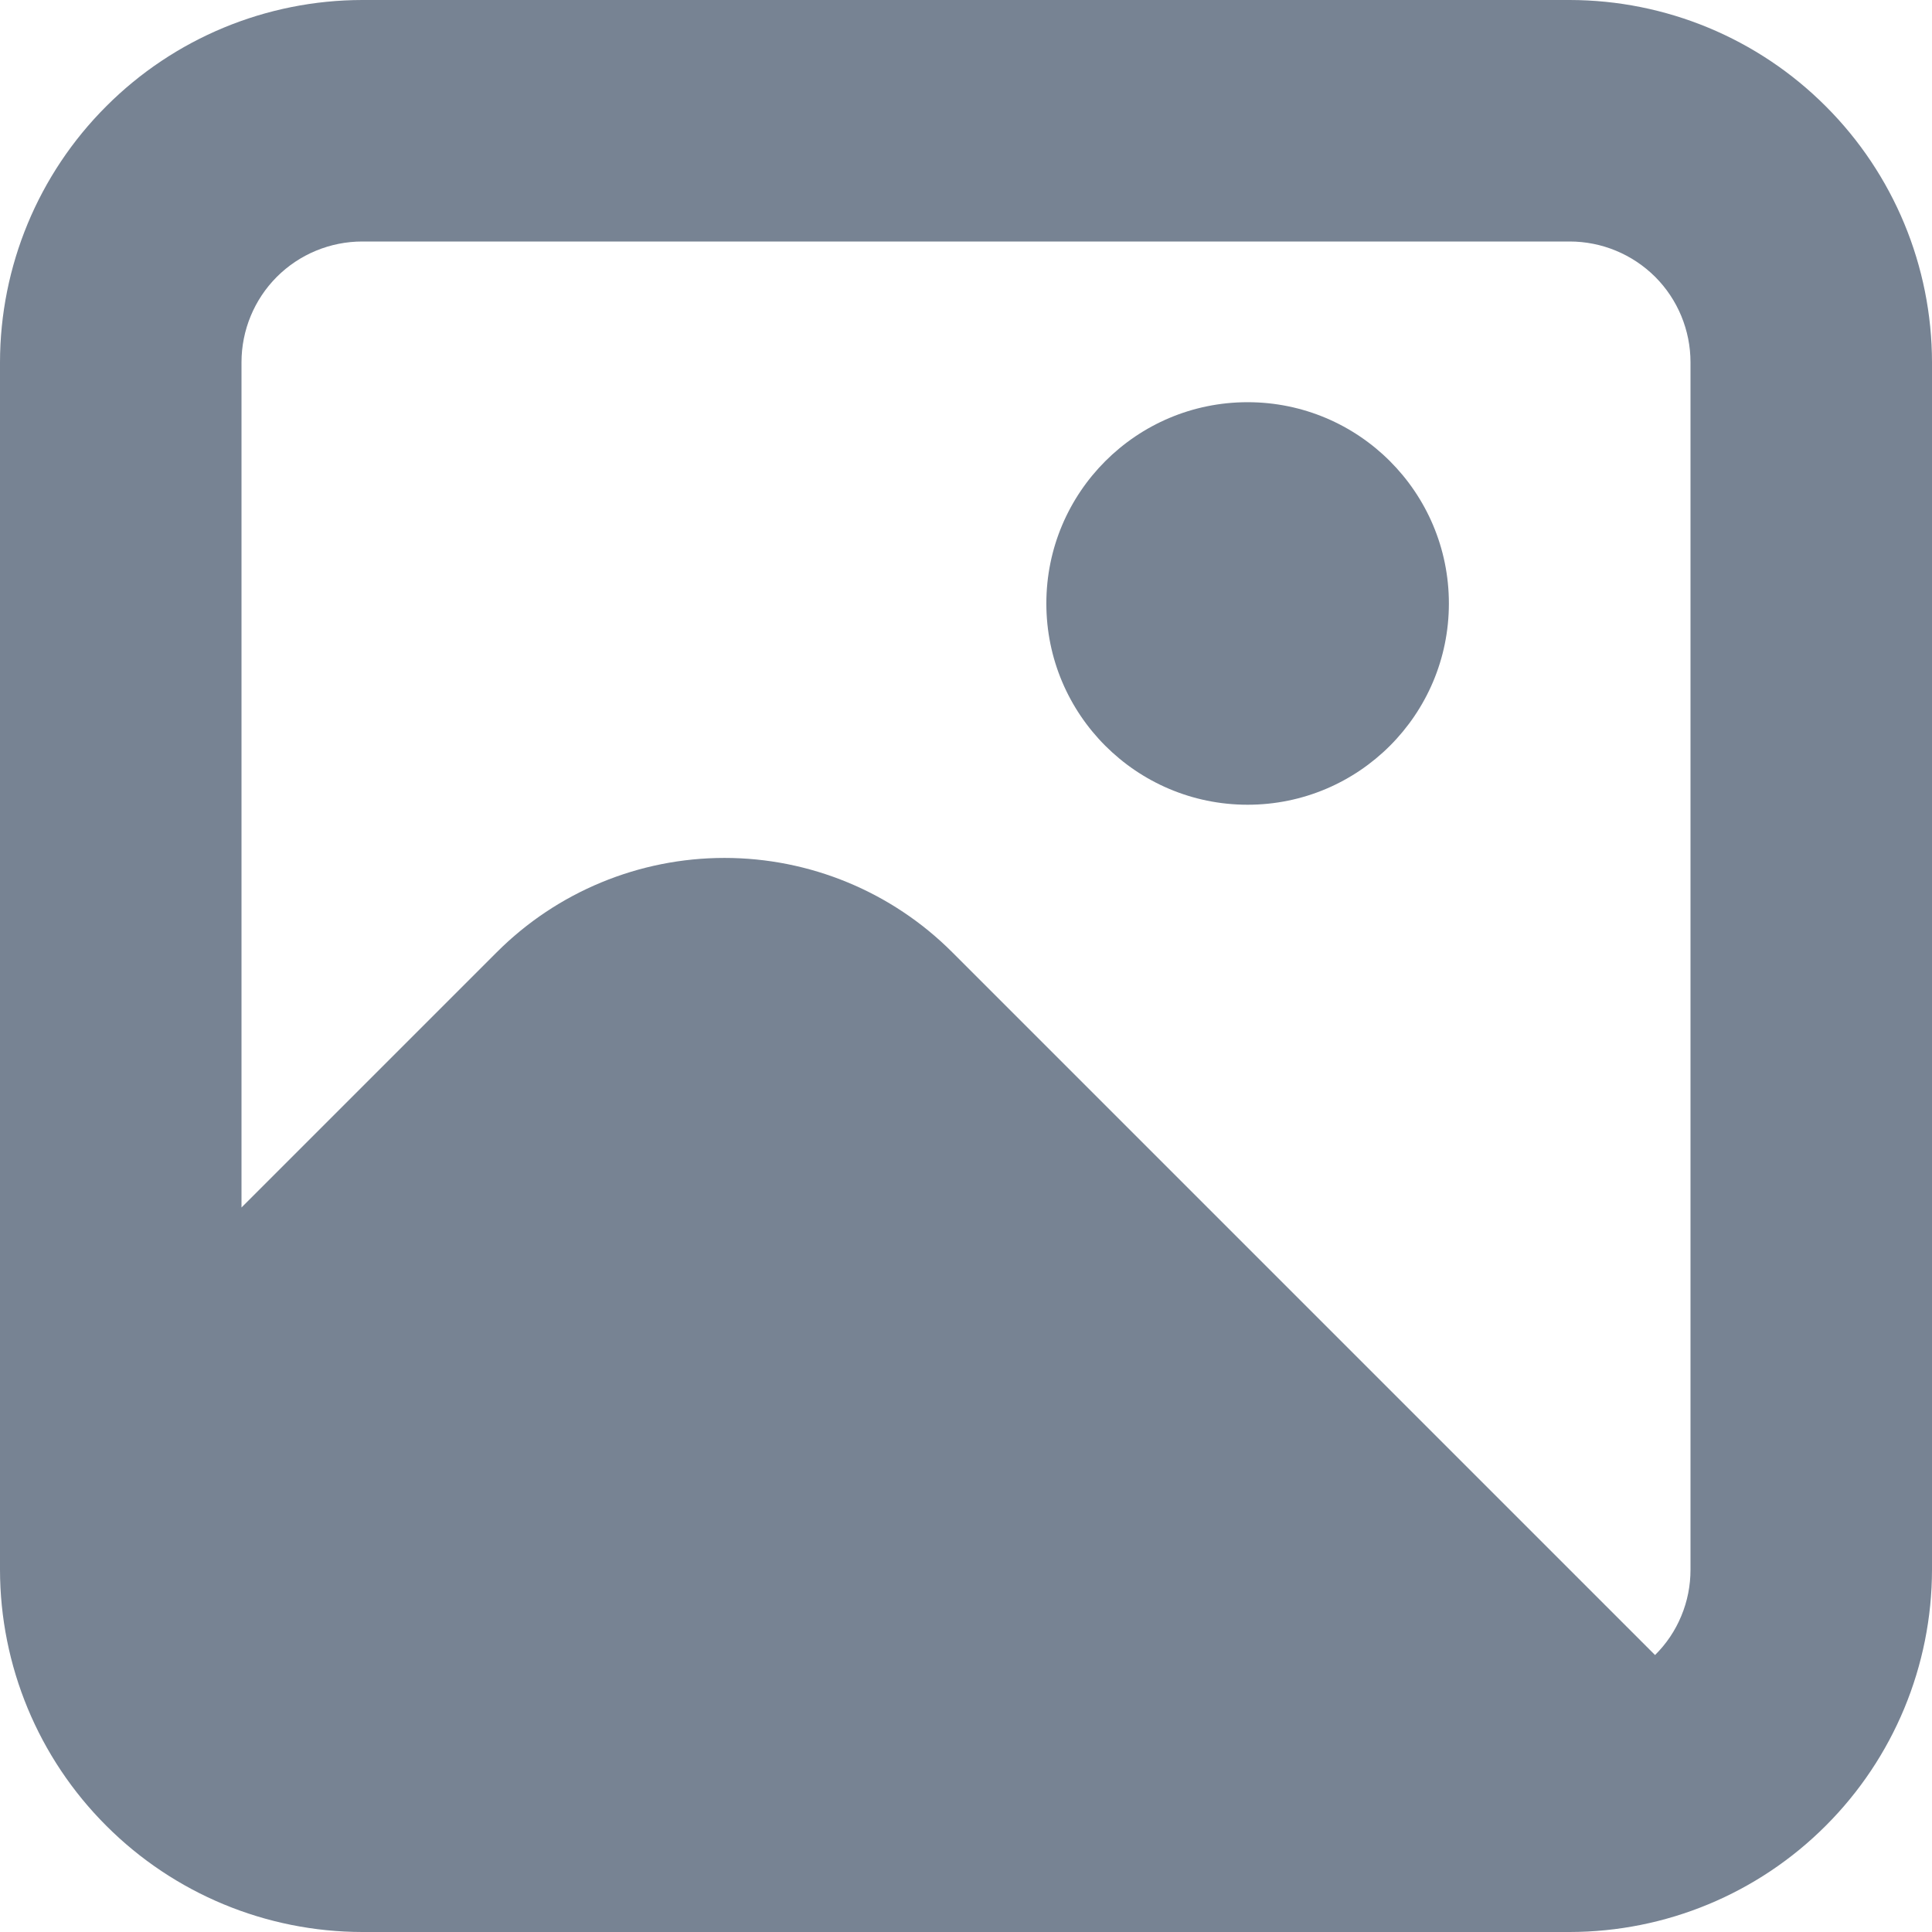 <svg width="17" height="17" viewBox="0 0 17 17" fill="none" xmlns="http://www.w3.org/2000/svg">
<g clip-path="url(#clip0_5043_7608)">
<path d="M13.812 0H3.188C2.342 0.001 1.532 0.337 0.935 0.935C0.337 1.532 0.001 2.342 0 3.188L0 13.812C0.001 14.658 0.337 15.468 0.935 16.065C1.532 16.663 2.342 16.999 3.188 17H13.812C14.658 16.999 15.468 16.663 16.065 16.065C16.663 15.468 16.999 14.658 17 13.812V3.188C16.999 2.342 16.663 1.532 16.065 0.935C15.468 0.337 14.658 0.001 13.812 0V0ZM3.188 2.125H13.812C14.094 2.125 14.364 2.237 14.564 2.436C14.763 2.635 14.875 2.906 14.875 3.188V13.812C14.875 13.952 14.848 14.09 14.794 14.219C14.741 14.348 14.662 14.465 14.563 14.563L8.378 8.378C7.847 7.847 7.126 7.549 6.375 7.549C5.624 7.549 4.903 7.847 4.372 8.378L2.125 10.625V3.188C2.125 2.906 2.237 2.635 2.436 2.436C2.635 2.237 2.906 2.125 3.188 2.125Z" fill="#778393"/>
<path d="M10.978 7.081C11.956 7.081 12.749 6.288 12.749 5.31C12.749 4.332 11.956 3.539 10.978 3.539C10 3.539 9.207 4.332 9.207 5.31C9.207 6.288 10 7.081 10.978 7.081Z" fill="#778393"/>
</g>
<defs>
<clipPath id="clip0_5043_7608">
<rect width="17" height="17" fill="white"/>
</clipPath>
</defs>
</svg>
